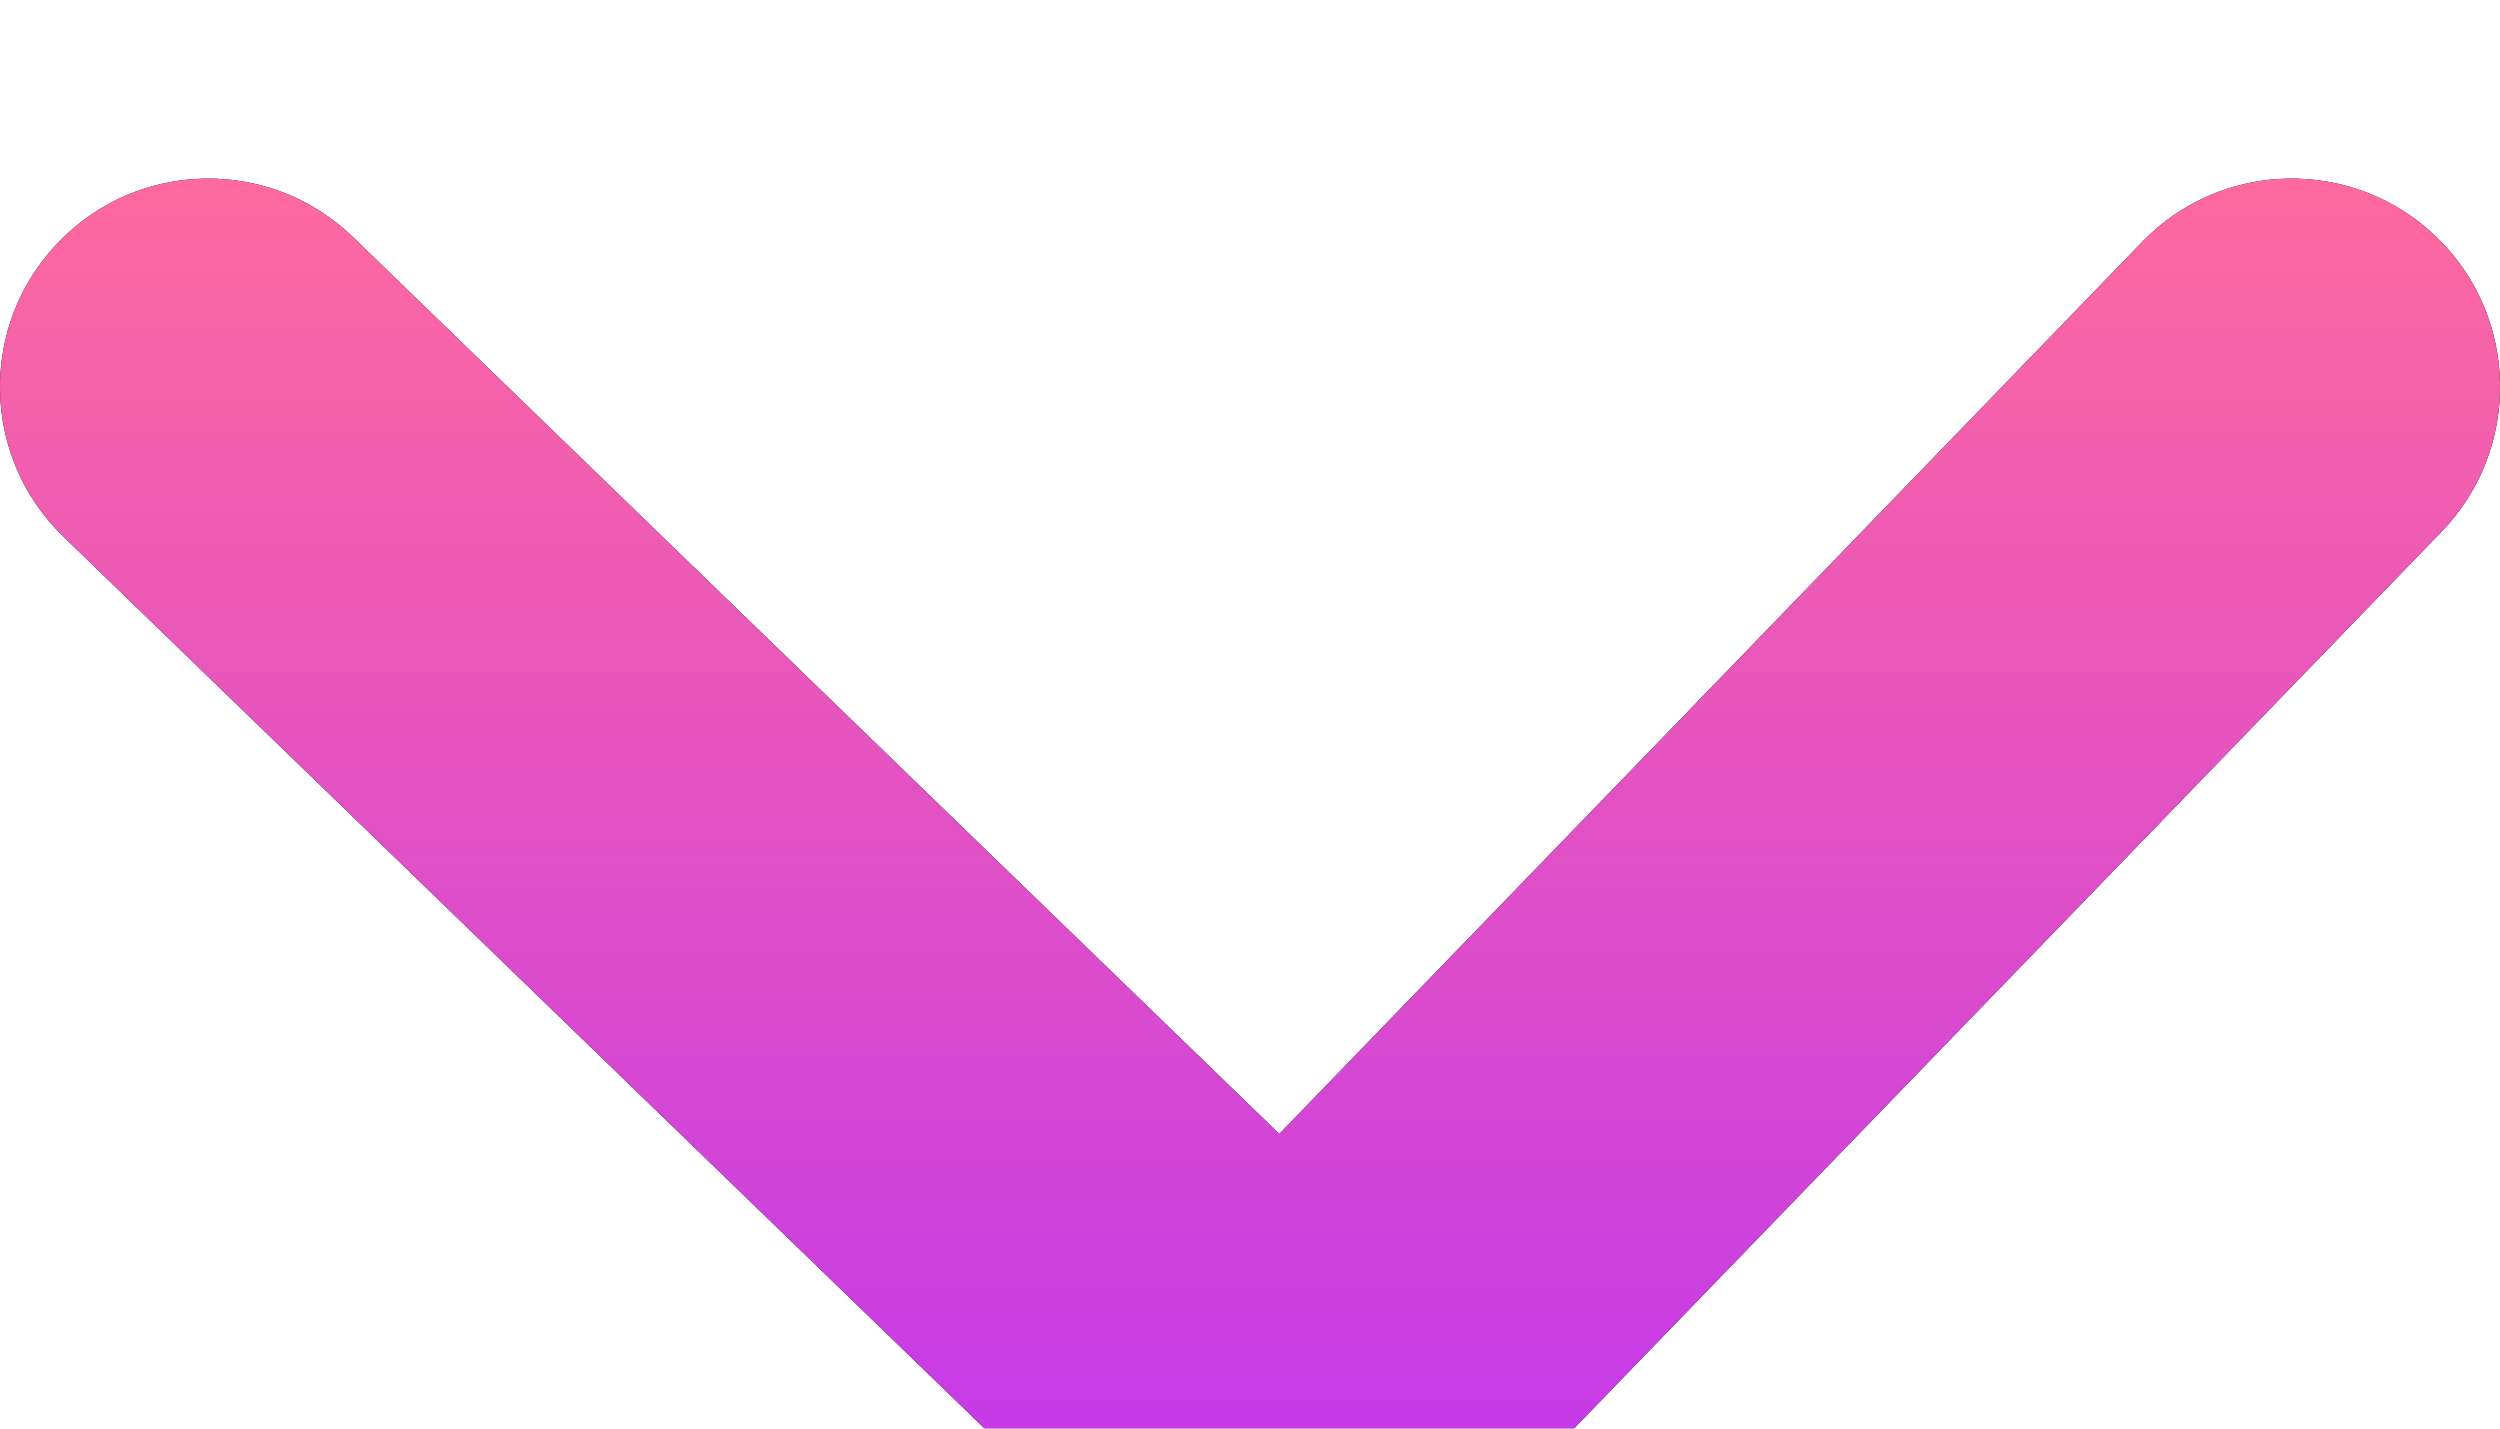 <svg width="14" height="8" viewBox="0 0 14 8" fill="none" xmlns="http://www.w3.org/2000/svg">
<g filter="url(#filter0_i)">
<path fill-rule="evenodd" clip-rule="evenodd" d="M13.645 0.328C14.108 0.776 14.12 1.515 13.672 1.978L8.841 6.972C7.945 7.899 6.467 7.923 5.541 7.026L0.355 2.005C-0.108 1.557 -0.12 0.818 0.329 0.355C0.777 -0.108 1.515 -0.12 1.978 0.329L7.164 5.35L11.995 0.356C12.443 -0.108 13.181 -0.12 13.645 0.328Z" fill="black"/>
<path fill-rule="evenodd" clip-rule="evenodd" d="M13.645 0.328C14.108 0.776 14.12 1.515 13.672 1.978L8.841 6.972C7.945 7.899 6.467 7.923 5.541 7.026L0.355 2.005C-0.108 1.557 -0.12 0.818 0.329 0.355C0.777 -0.108 1.515 -0.12 1.978 0.329L7.164 5.35L11.995 0.356C12.443 -0.108 13.181 -0.12 13.645 0.328Z" fill="url(#paint0_linear)"/>
</g>
<defs>
<filter id="filter0_i" x="0" y="0" width="14" height="8.683" filterUnits="userSpaceOnUse" color-interpolation-filters="sRGB">
<feFlood flood-opacity="0" result="BackgroundImageFix"/>
<feBlend mode="normal" in="SourceGraphic" in2="BackgroundImageFix" result="shape"/>
<feColorMatrix in="SourceAlpha" type="matrix" values="0 0 0 0 0 0 0 0 0 0 0 0 0 0 0 0 0 0 127 0" result="hardAlpha"/>
<feOffset dy="1"/>
<feGaussianBlur stdDeviation="1"/>
<feComposite in2="hardAlpha" operator="arithmetic" k2="-1" k3="1"/>
<feColorMatrix type="matrix" values="0 0 0 0 1 0 0 0 0 1 0 0 0 0 1 0 0 0 0.6 0"/>
<feBlend mode="normal" in2="shape" result="effect1_innerShadow"/>
</filter>
<linearGradient id="paint0_linear" x1="14" y1="0" x2="14" y2="7.683" gradientUnits="userSpaceOnUse">
<stop stop-color="#FF699E"/>
<stop offset="1" stop-color="#C036EE"/>
</linearGradient>
</defs>
</svg>
